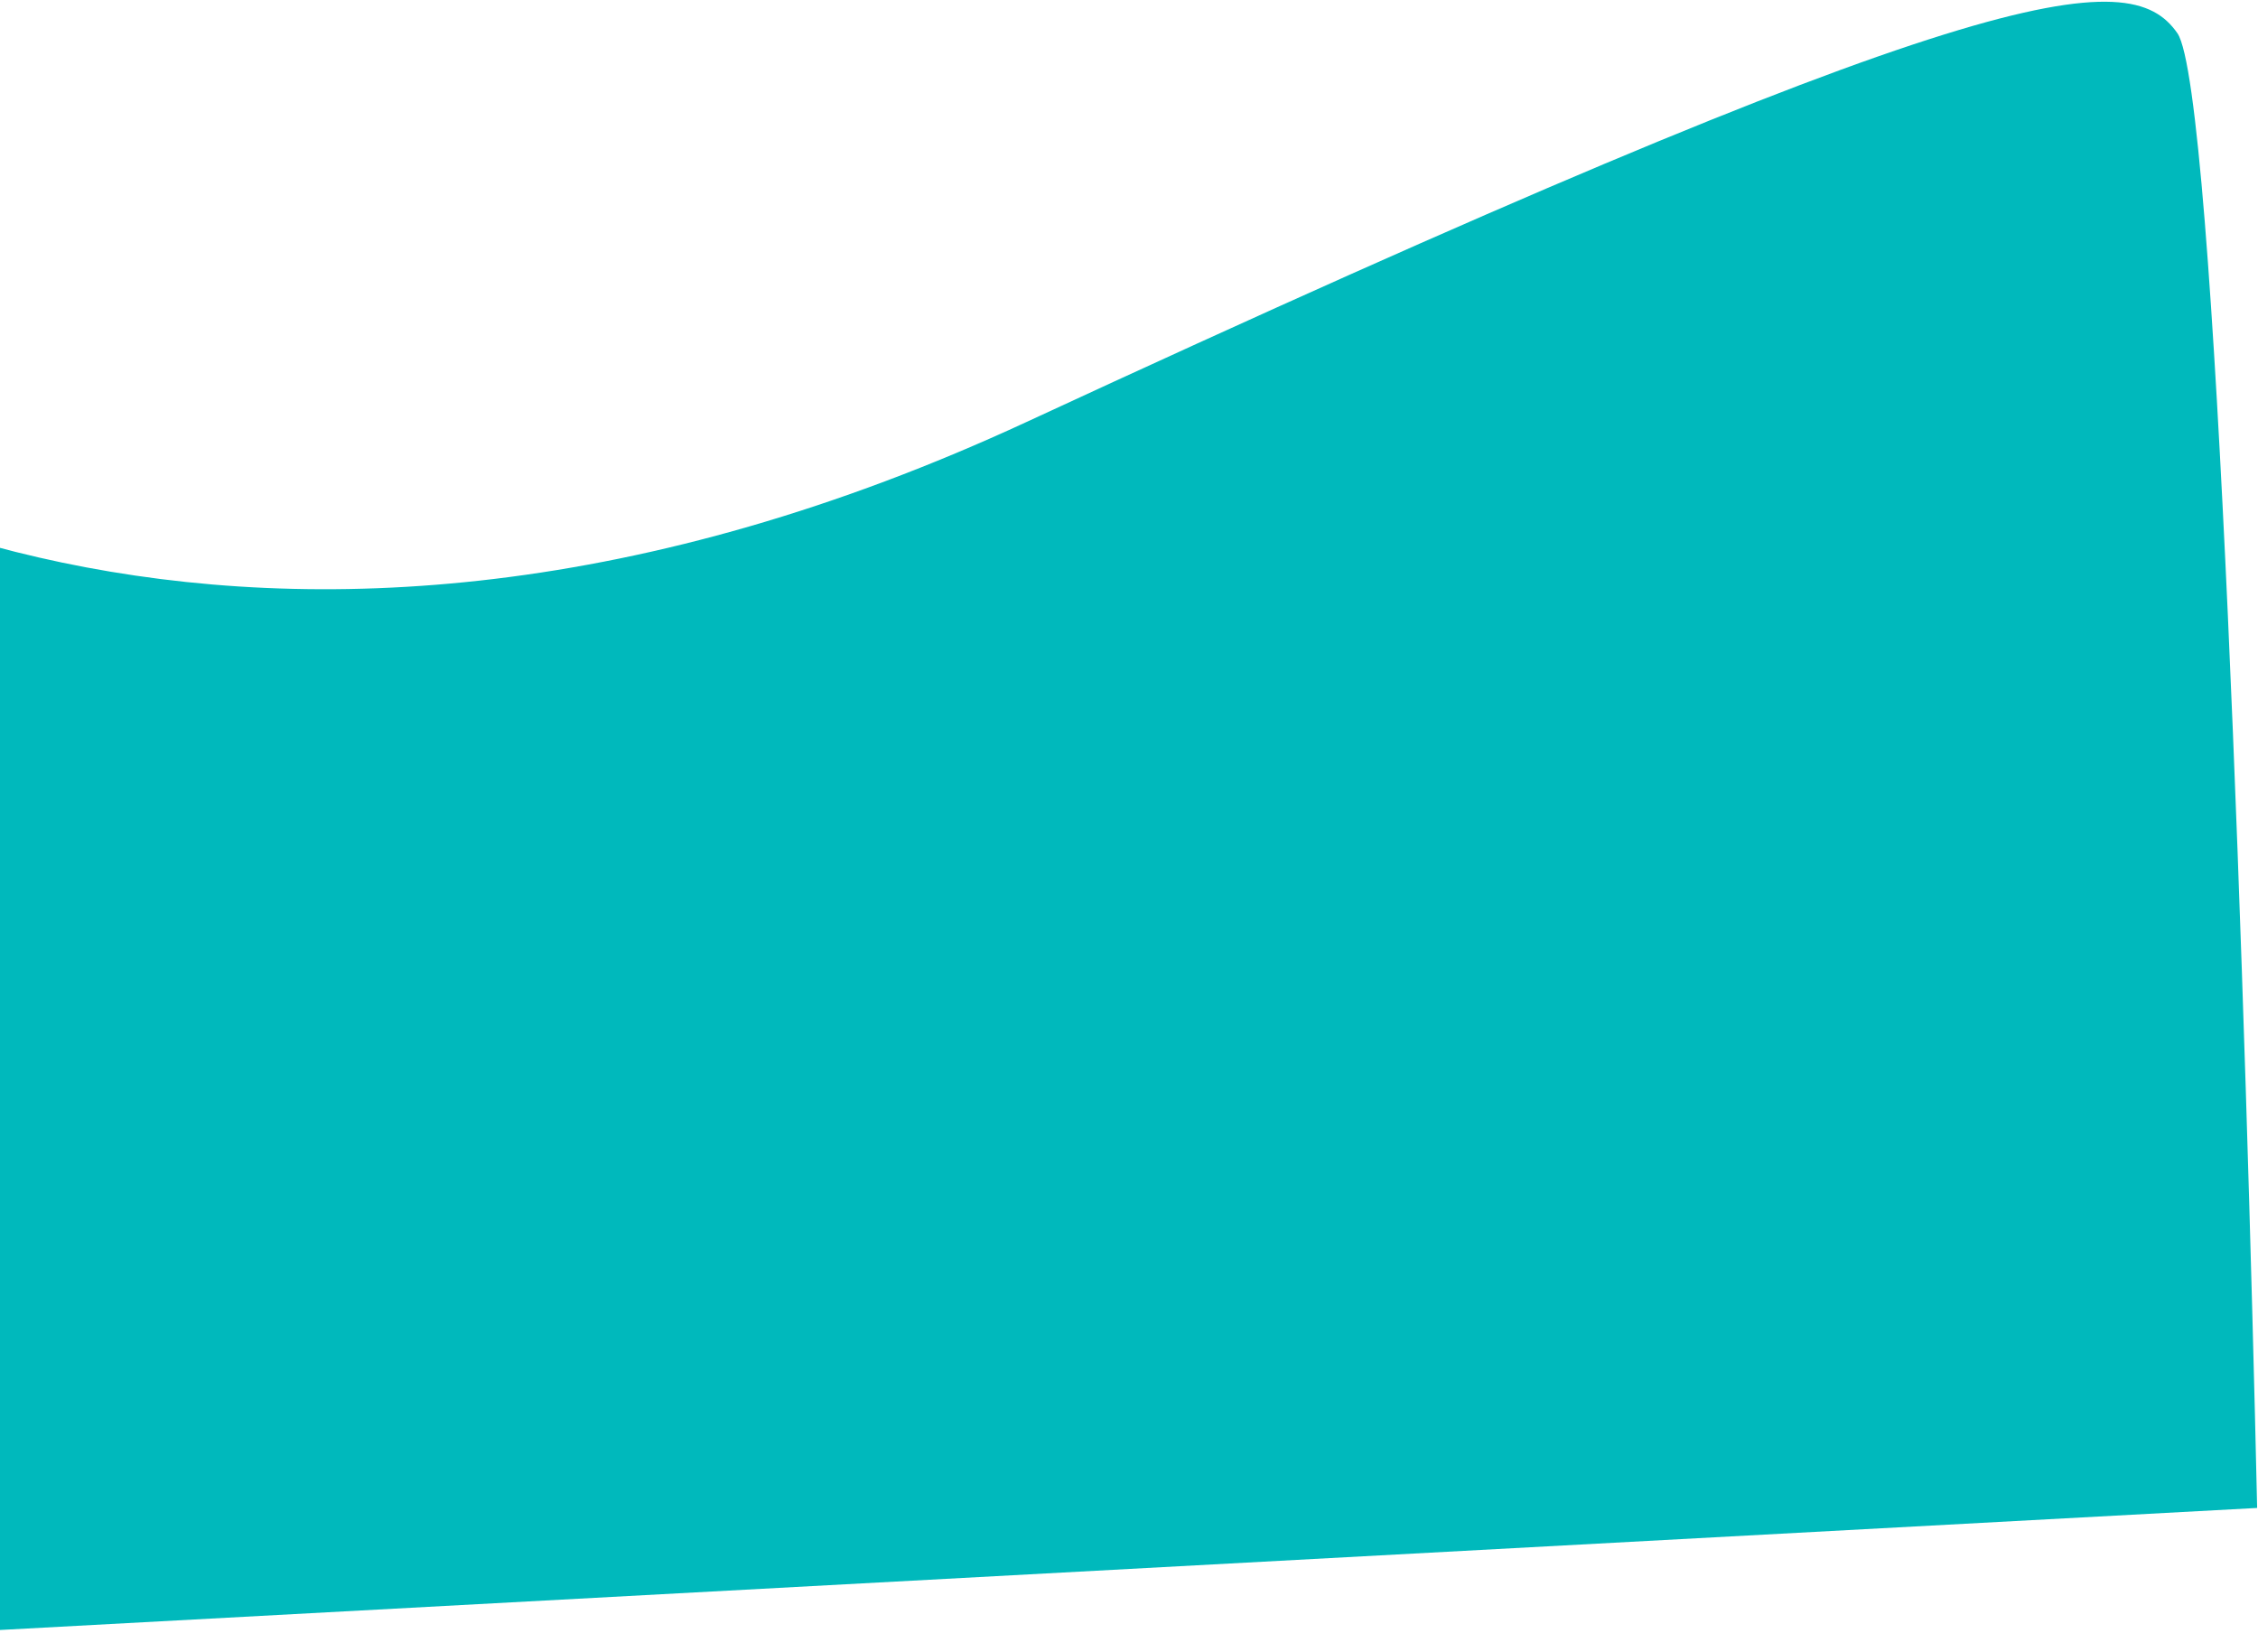 <svg width="1292" height="945" viewBox="0 0 1292 945" fill="none" xmlns="http://www.w3.org/2000/svg">
<path d="M587.443 241.41C147.794 445.04 -161.558 277.062 -261.279 167.619L-219.28 944.485L1291.51 862.808C1285.54 594.906 1268.06 51.09 1245.9 19.04C1218.2 -21.023 1137 -13.128 587.443 241.41Z" fill="#00B9BC"/>
</svg>
